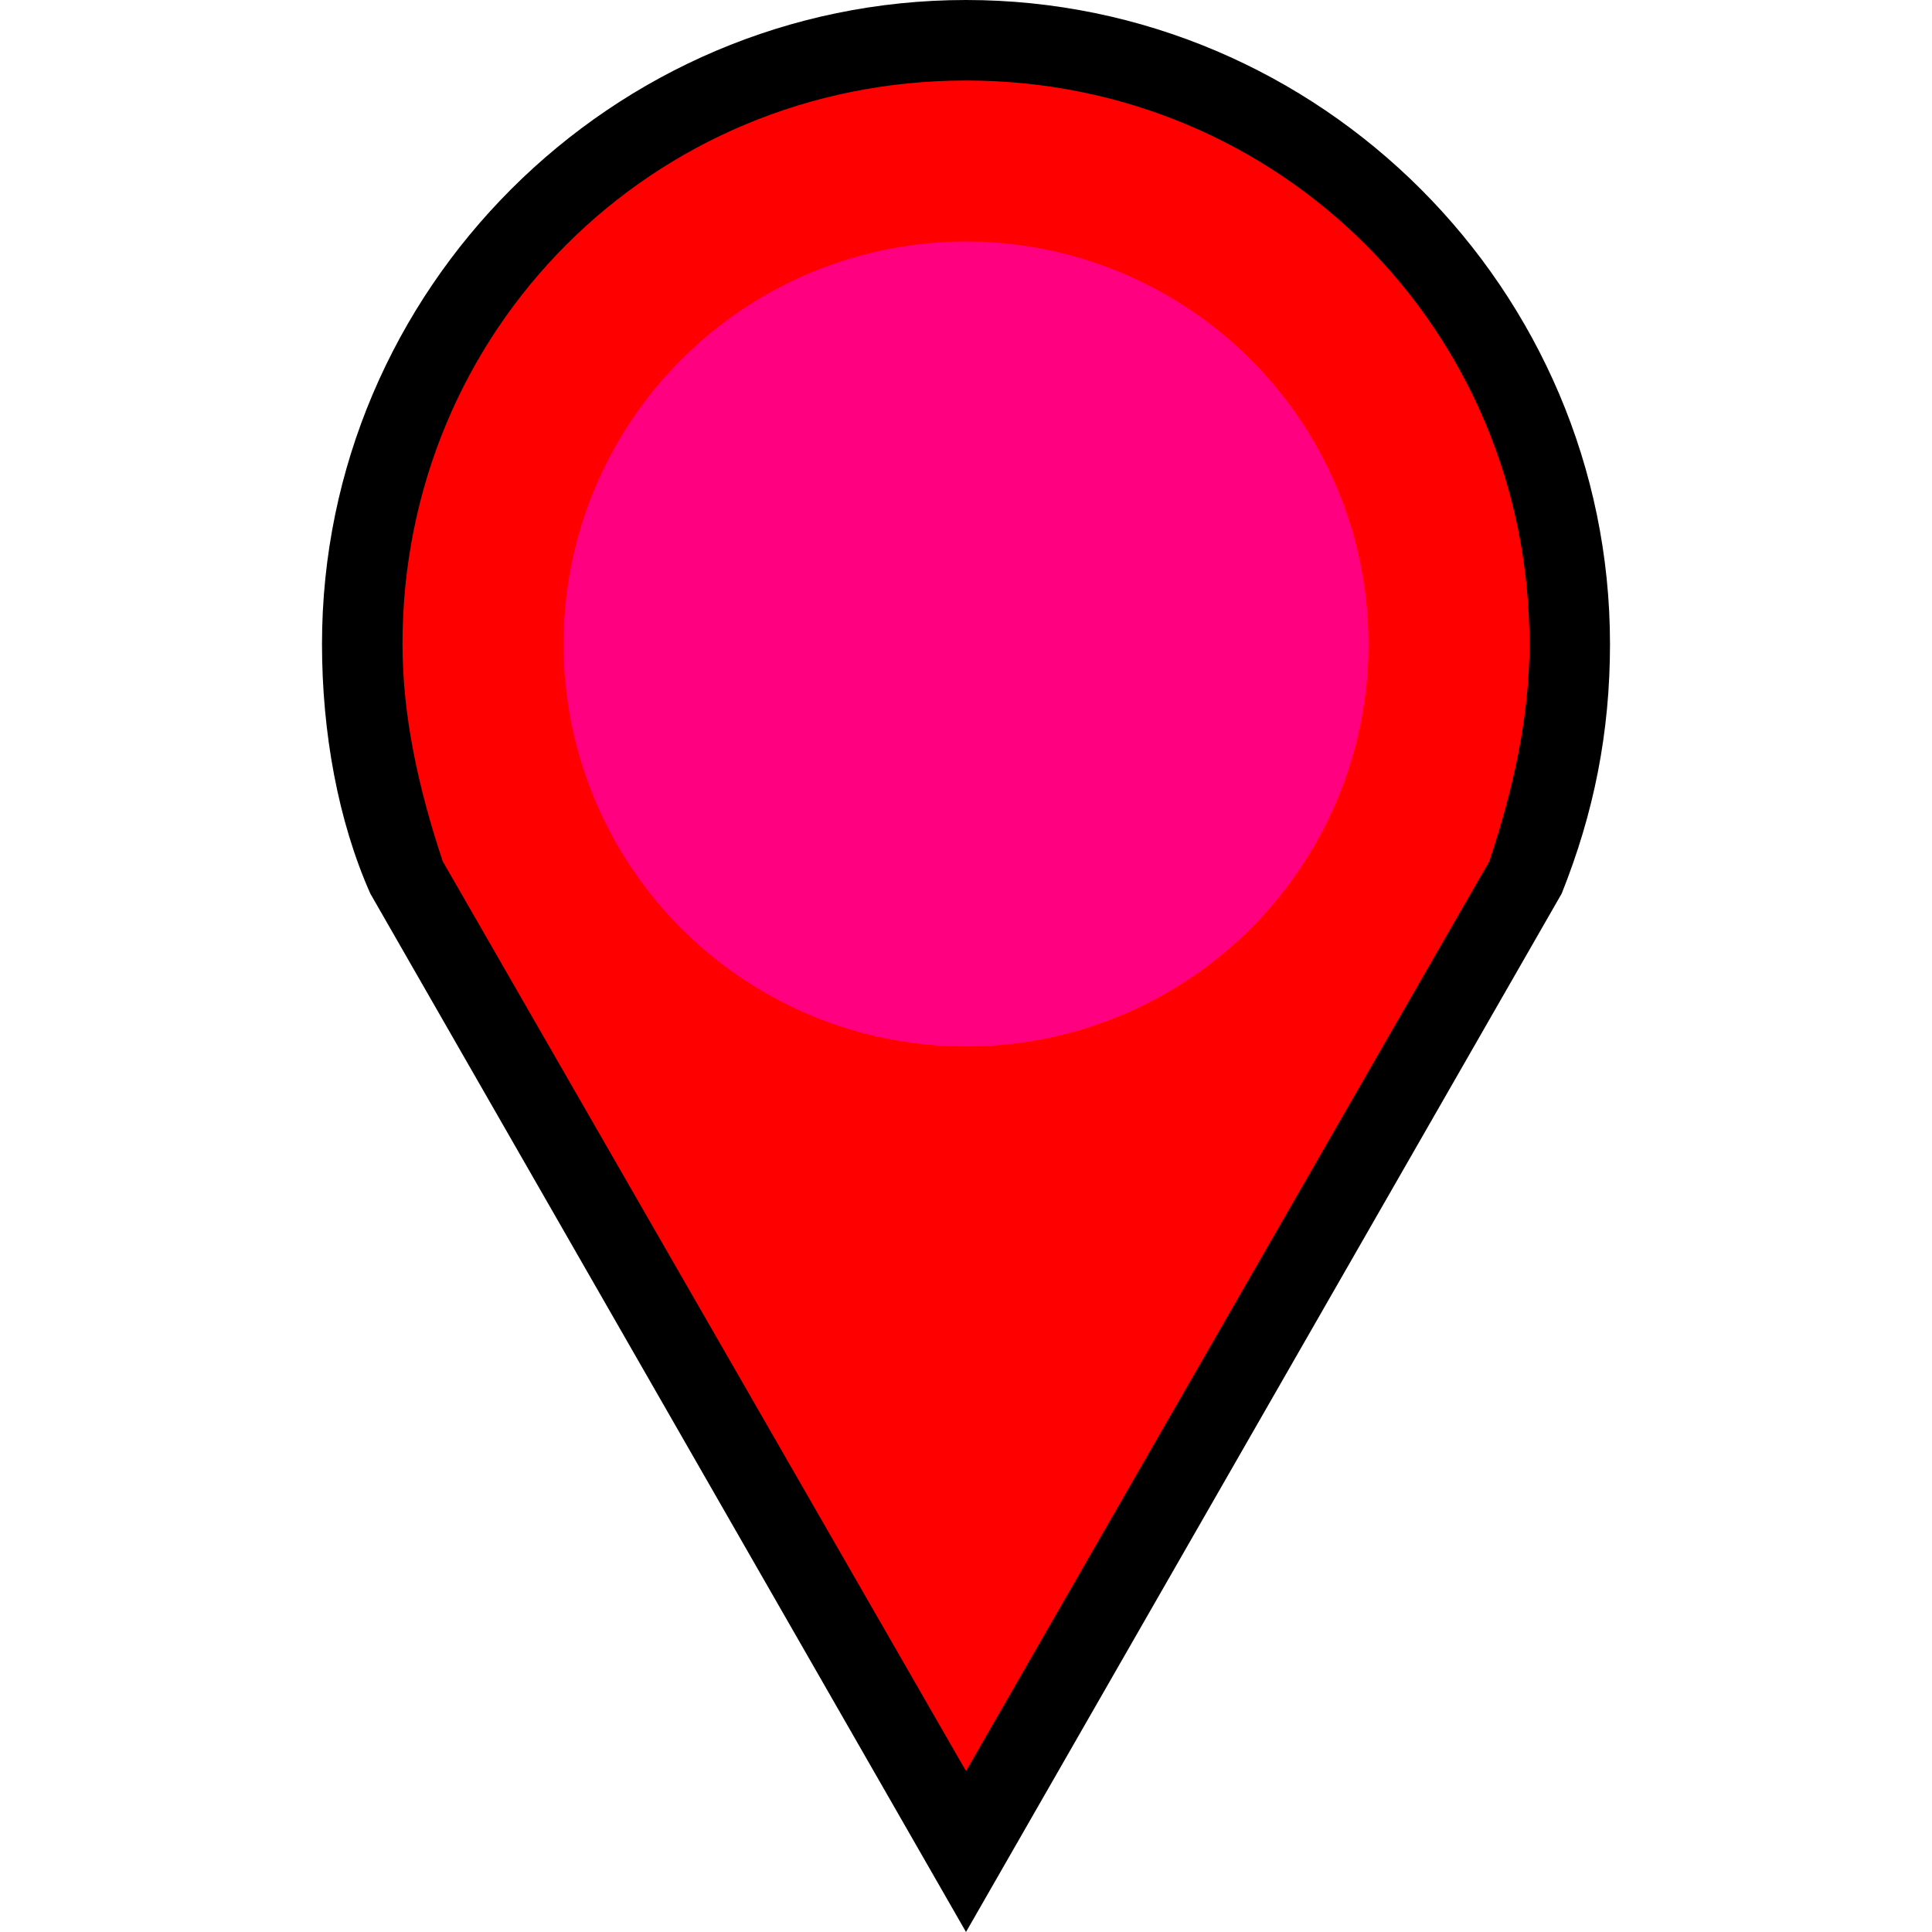<?xml version="1.0" encoding="utf-8"?>
<!-- Generator: Adobe Illustrator 19.2.1, SVG Export Plug-In . SVG Version: 6.00 Build 0)  -->
<!DOCTYPE svg PUBLIC "-//W3C//DTD SVG 1.1//EN" "http://www.w3.org/Graphics/SVG/1.1/DTD/svg11.dtd">
<svg version="1.1" id="Layer_1" xmlns="http://www.w3.org/2000/svg" xmlns:xlink="http://www.w3.org/1999/xlink" x="0px" y="0px"
	 width="24px" height="24px" viewBox="0 0 24 24" style="enable-background:new 0 0 24 24;" xml:space="preserve">
<style type="text/css">
	.st0{fill:#FFFFFF;}
	.st1{fill:#FF0000;}
	.st2{fill:#FF0080;}
	.st3{fill:#FF8000;}
	.st4{fill:#FFFF00;}
	.st5{fill:#80FF00;}
	.st6{fill:#00FF00;}
	.st7{fill:#00E180;}
	.st8{fill:#00FFFF;}
	.st9{fill:#0080FF;}
	.st10{fill:#0000FF;}
	.st11{fill:#8000FF;}
	.st12{fill:#FF00FF;}
</style>
<path class="st1" d="M12,0.5C7.9,0.5,4.5,3.9,4.5,8c0,1,0.2,2,0.6,2.9L12,23l6.9-12.1C19.3,10,19.5,9,19.5,8
	C19.5,3.9,16.1,0.5,12,0.5z"/>
<path d="M12,1c3.9,0,7,3.1,7,7c0,0.9-0.2,1.8-0.5,2.7L12,22L5.5,10.7C5.2,9.8,5,8.9,5,8C5,4.1,8.1,1,12,1 M12,0C7.6,0,4,3.6,4,8
	c0,1.1,0.2,2.2,0.6,3.1L12,24l7.4-12.9c0.4-1,0.6-2,0.6-3.1C20,3.6,16.4,0,12,0L12,0z"/>
<circle class="st2" cx="12" cy="8" r="5"/>
</svg>
